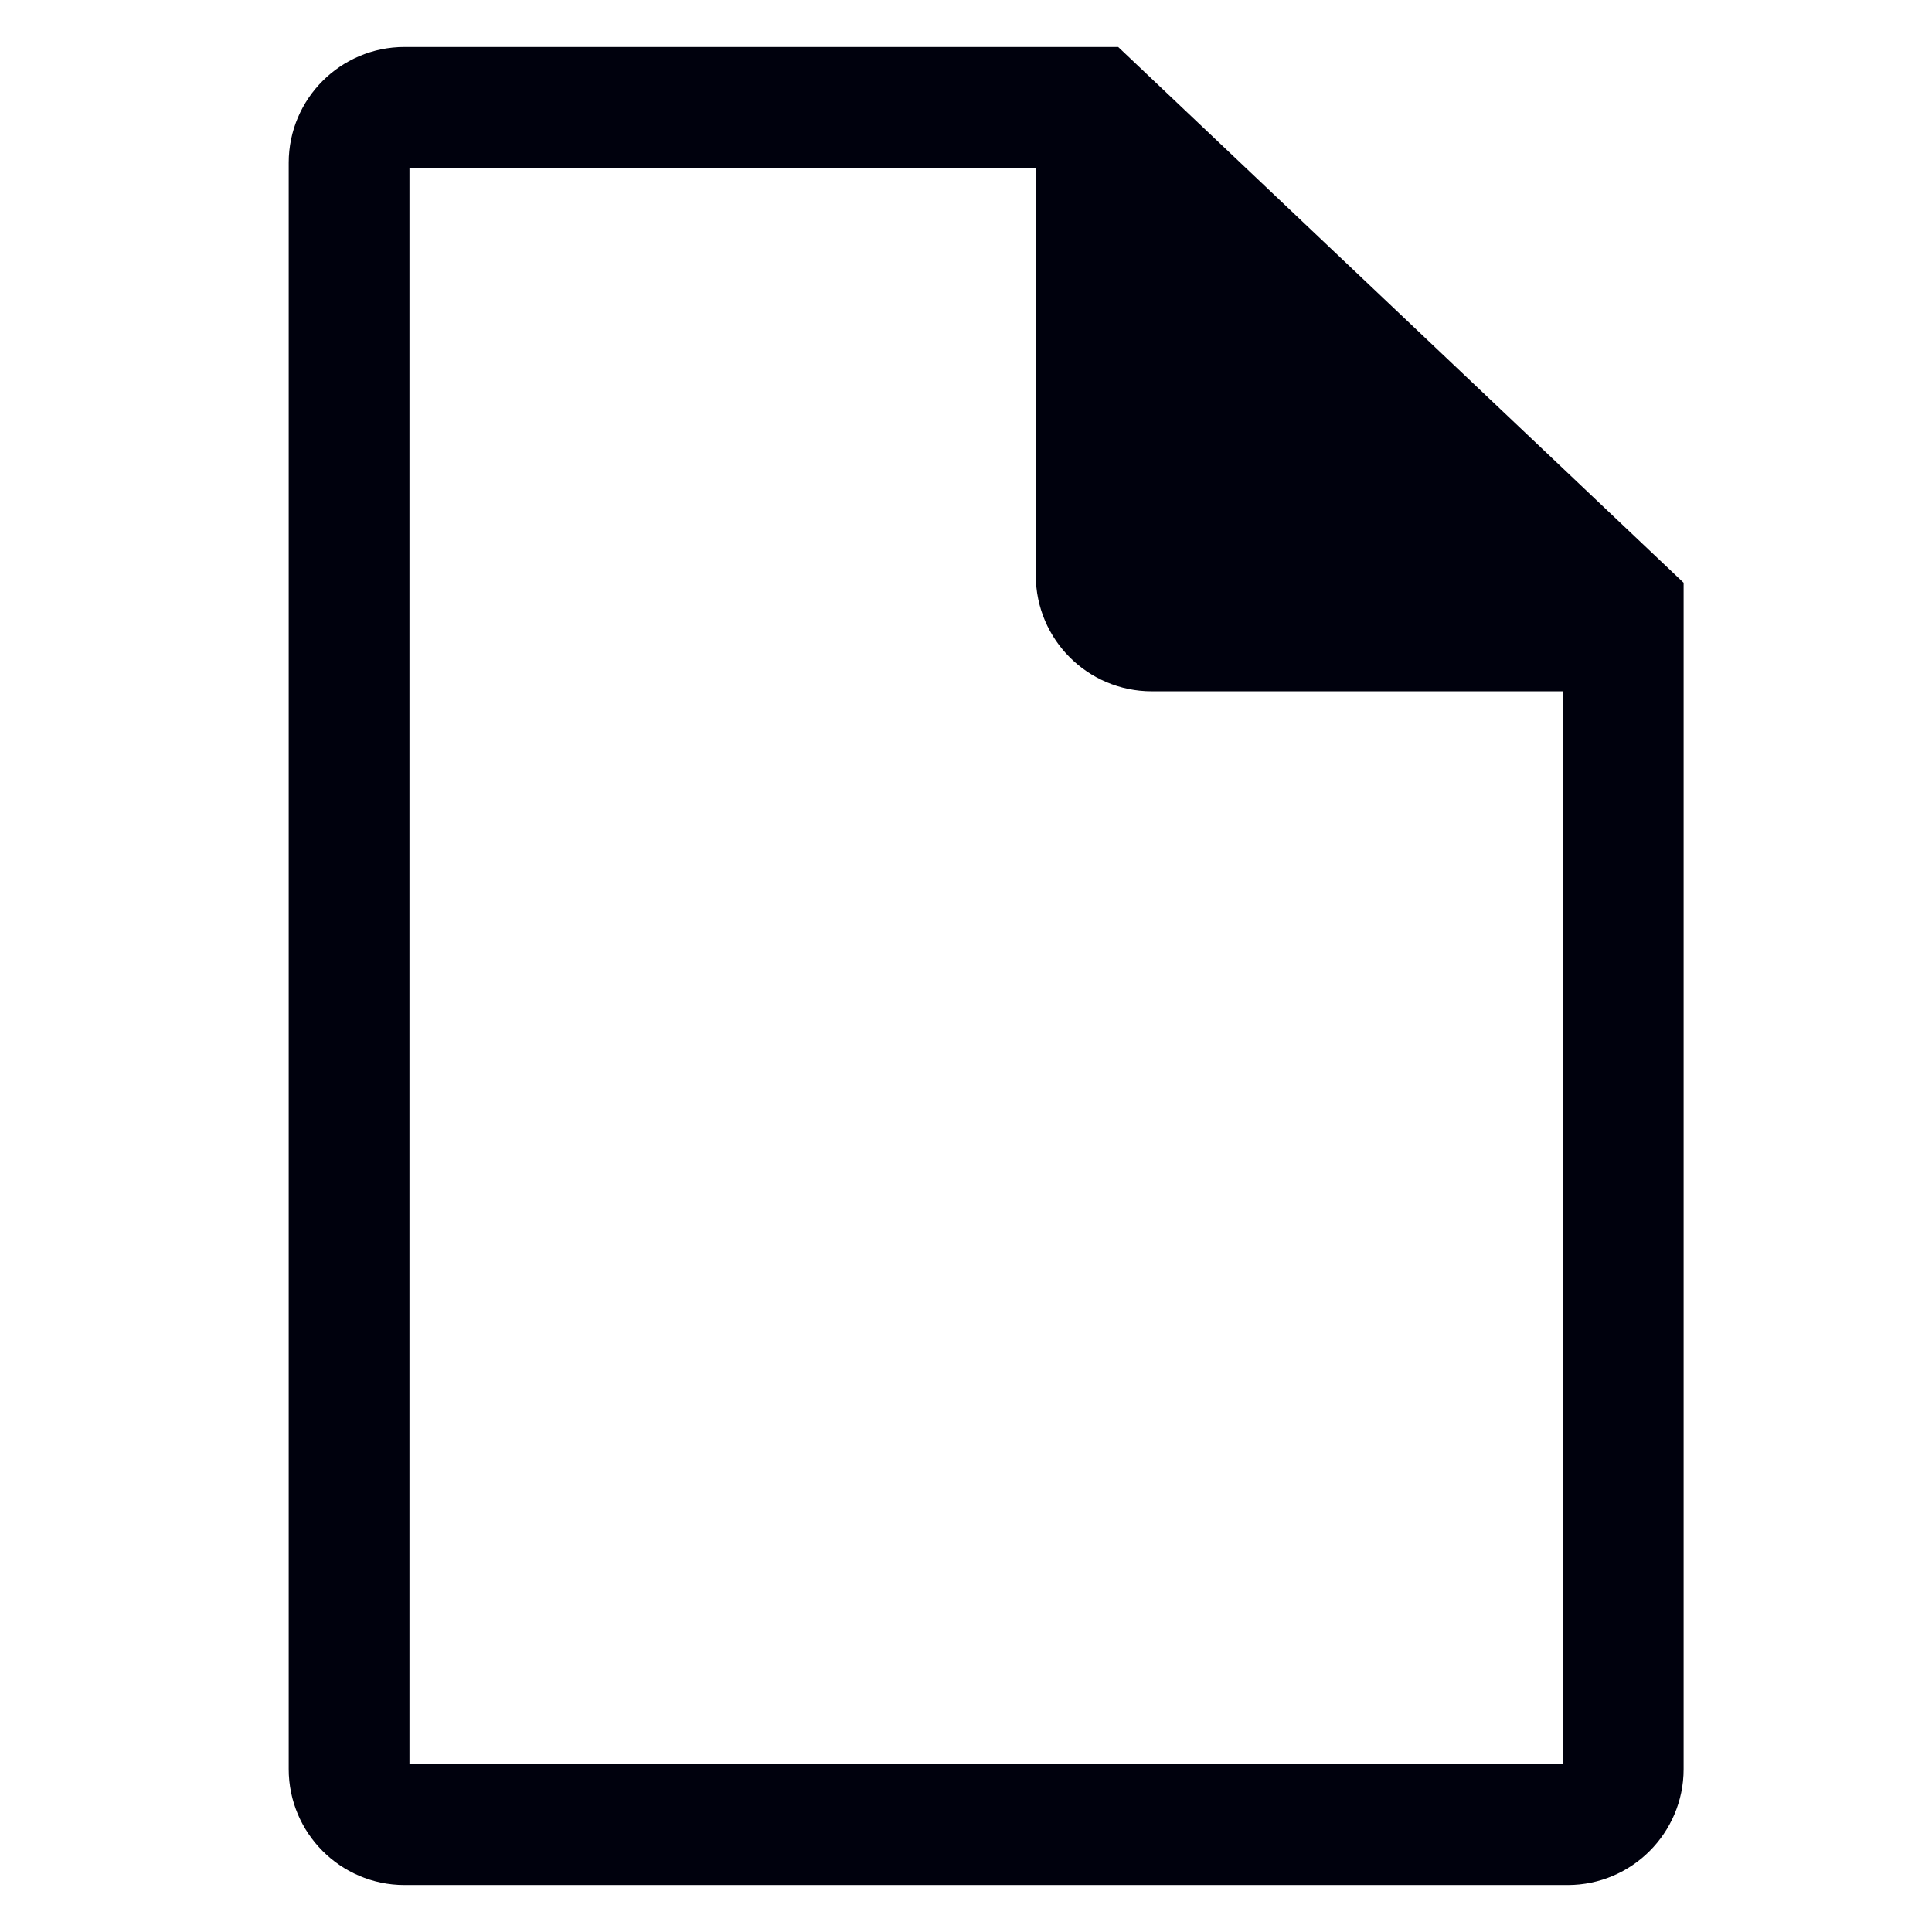 <svg width="16" height="16" viewBox="0 0 16 16" fill="none" xmlns="http://www.w3.org/2000/svg">
<path d="M13.443 14.17V14.652C13.443 14.904 13.236 15.111 12.984 15.111H3.349C3.097 15.111 2.891 14.904 2.891 14.652V1.347C2.891 1.095 3.097 0.889 3.349 0.889H9.061L13.443 5.041V14.537" stroke="#00010D"/>
<path d="M13.437 5.225H9.537C9.285 5.225 9.078 5.019 9.078 4.766V1.119" fill="#00010D"/>
<path d="M13.437 5.225H9.537C9.285 5.225 9.078 5.019 9.078 4.766V1.119" stroke="#00010D"/>
</svg>
